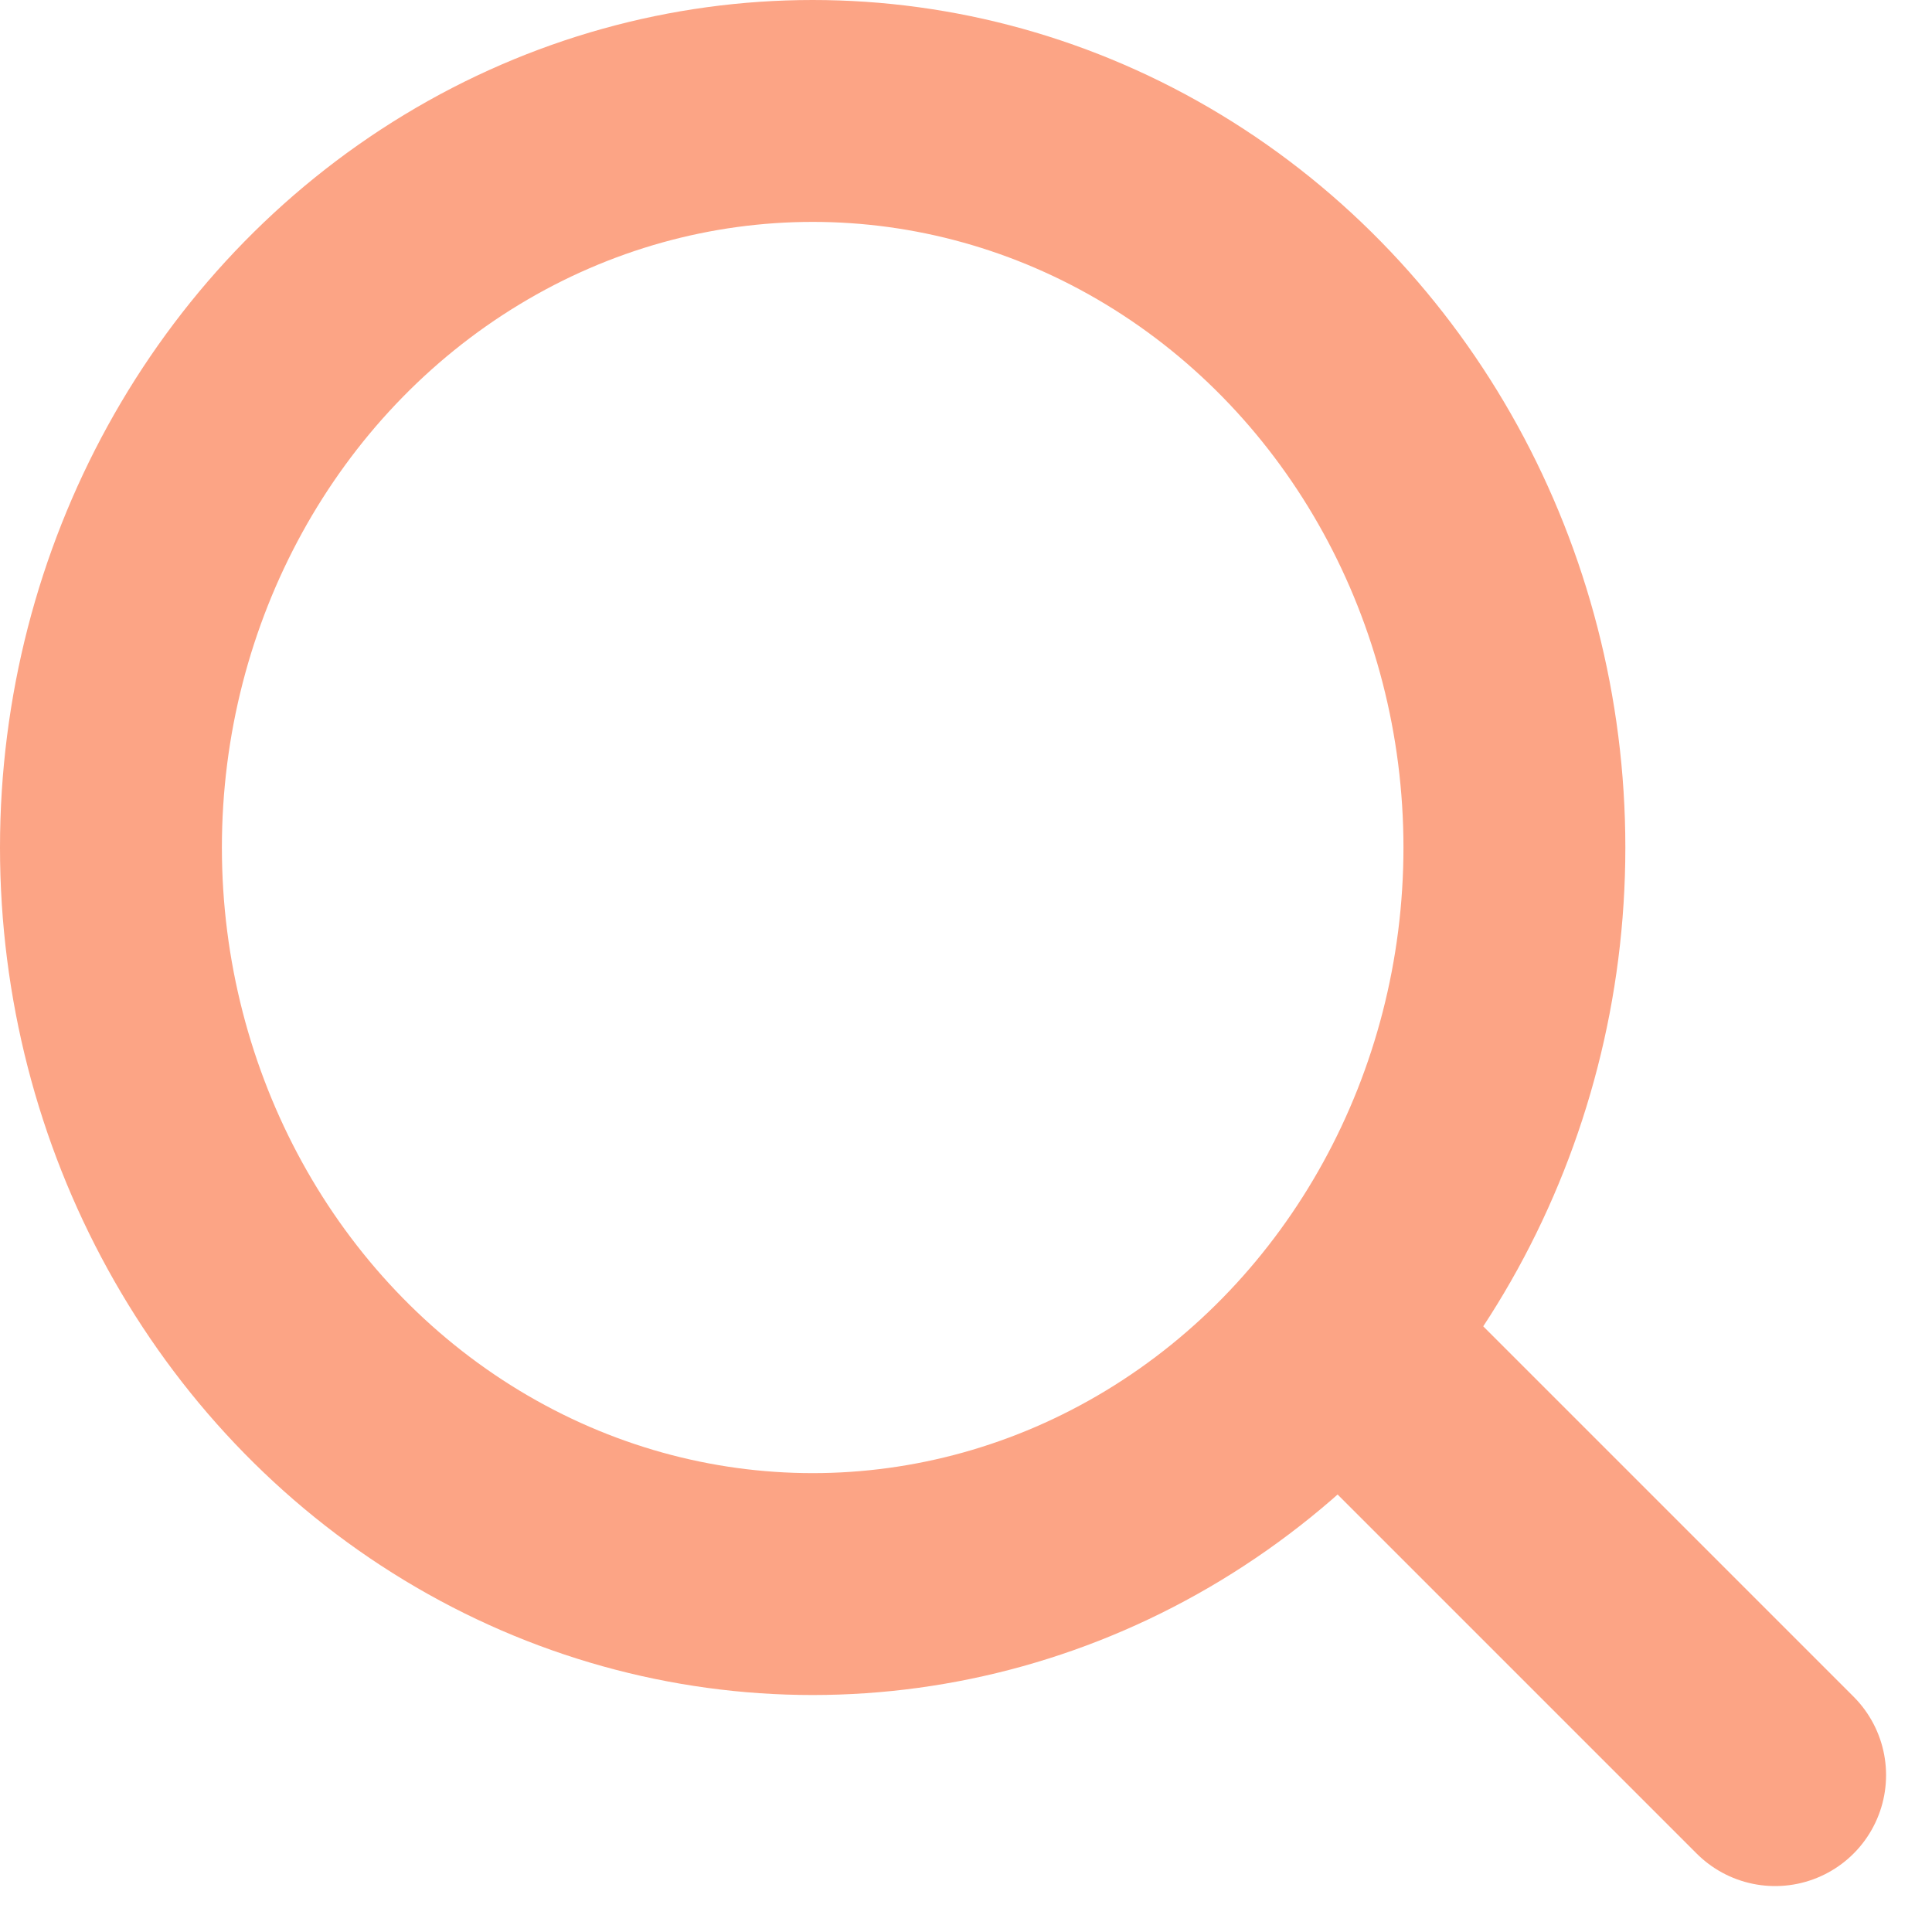 <svg id="Group_6907" data-name="Group 6907" xmlns="http://www.w3.org/2000/svg" width="17.414" height="17.414" viewBox="0 0 17.414 17.414">
  <g id="Ellipse_16" data-name="Ellipse 16" fill="none" stroke="#fca485" stroke-width="2">
    <ellipse cx="7.325" cy="7.639" rx="7.325" ry="7.639" stroke="none"/>
    <ellipse cx="7.325" cy="7.639" rx="6.325" ry="6.639" fill="none"/>
  </g>
  <line id="Line_3" data-name="Line 3" x2="3.6" y2="3.6" transform="translate(12.4 12.4)" fill="none" stroke="#fca485" stroke-linecap="round" stroke-width="2"/>
</svg>
